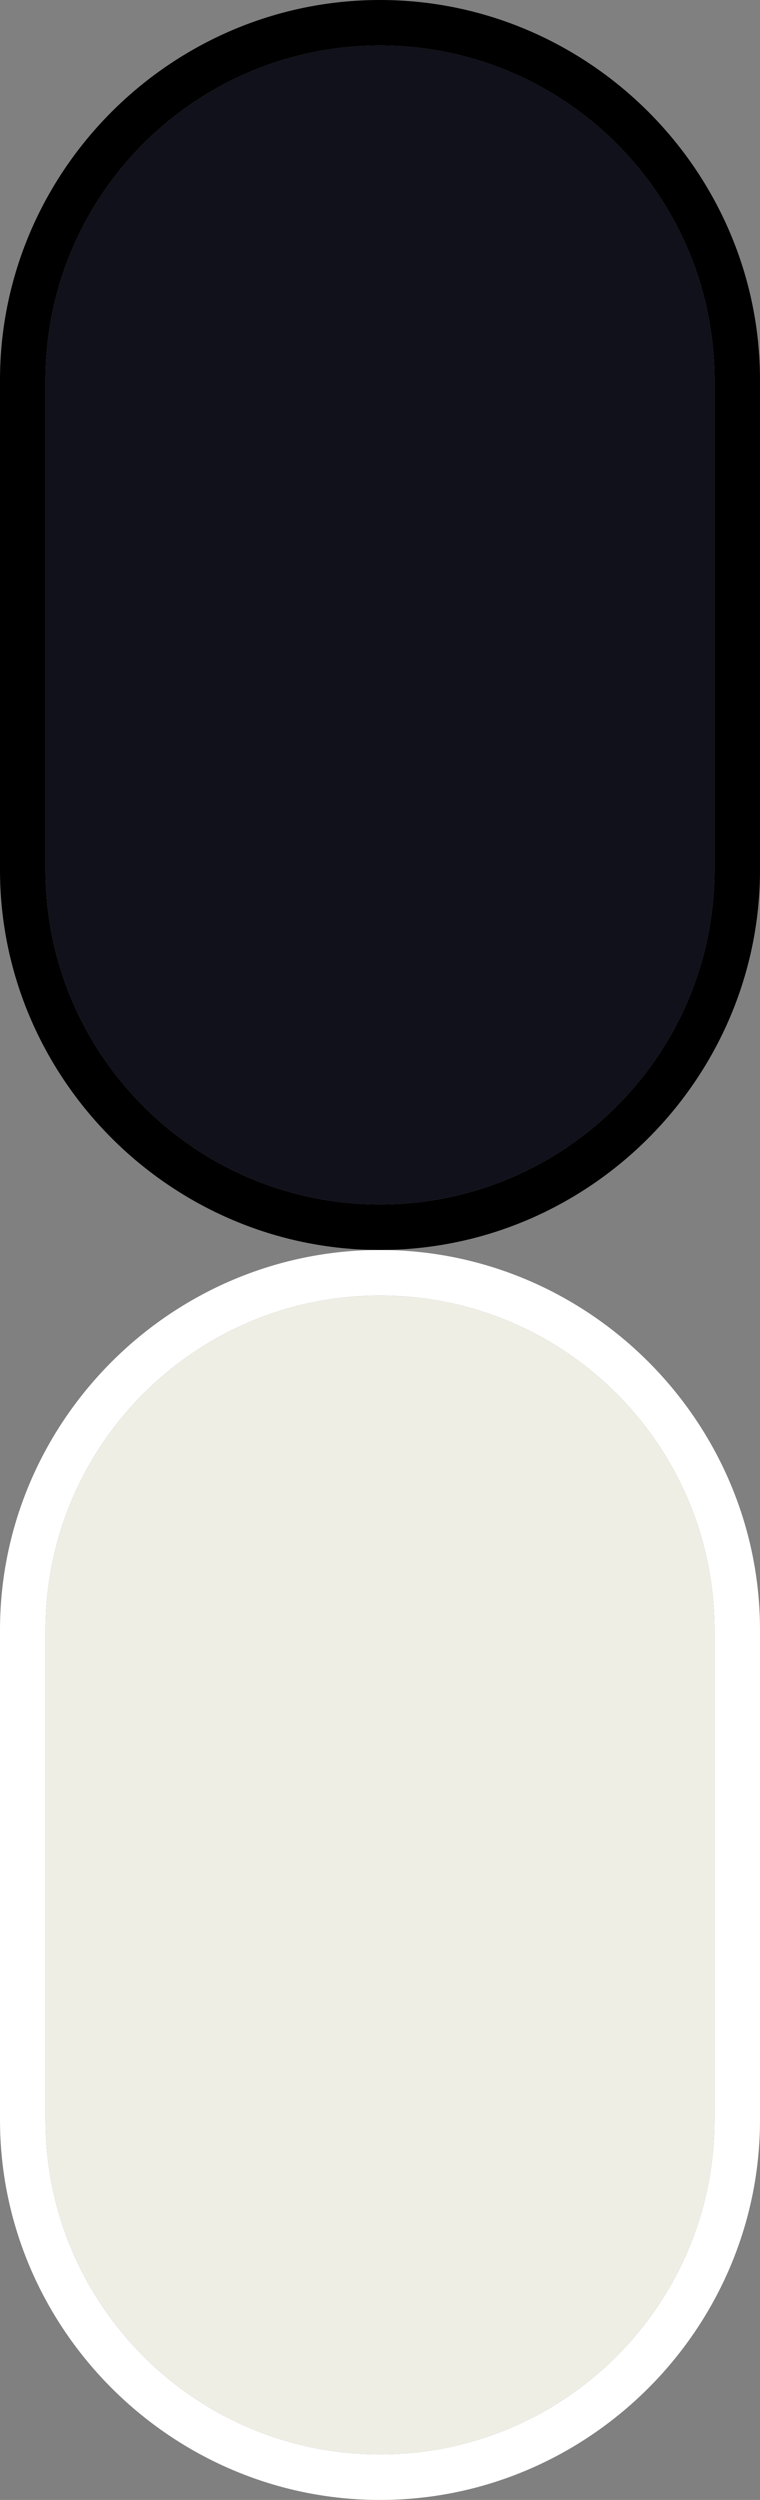 <?xml version="1.0" encoding="utf-8"?>
<!-- Generator: Adobe Illustrator 25.0.1, SVG Export Plug-In . SVG Version: 6.00 Build 0)  -->
<svg version="1.1" id="Layer_1" xmlns="http://www.w3.org/2000/svg" xmlns:xlink="http://www.w3.org/1999/xlink" x="0px" y="0px"
	 viewBox="0 0 28.4 93.4" style="enable-background:new 0 0 28.4 93.4;" xml:space="preserve">
<rect x="0" y="0" width="28.4" height="93.4" fill="#808080" stroke="none"/>
<style type="text/css">
	.st0{fill:#FFFFFF;}
	.st1{fill:#EFEEE5;}
	.st2{fill:#10111A;}
</style>
<path class="st0" d="M14.2,48.4c6.9,0,12.5,5.6,12.5,12.5v18.3c0,6.9-5.6,12.5-12.5,12.5S1.7,86.1,1.7,79.2V60.9
	C1.7,54,7.3,48.4,14.2,48.4 M14.2,46.7C6.4,46.7,0,53.1,0,60.9v18.3C0,87,6.4,93.4,14.2,93.4S28.4,87,28.4,79.2V60.9
	C28.4,53.1,22,46.7,14.2,46.7z"/>
<path class="st1" d="M14.2,48.4C7.3,48.4,1.7,54,1.7,60.9v18.3c0,6.9,5.6,12.5,12.5,12.5s12.5-5.6,12.5-12.5V60.9
	C26.7,54,21.1,48.4,14.2,48.4z"/>
<path d="M14.2,1.7c6.9,0,12.5,5.6,12.5,12.5v18.3c0,6.9-5.6,12.5-12.5,12.5S1.7,39.4,1.7,32.5V14.2C1.7,7.3,7.3,1.7,14.2,1.7
	 M14.2,0C6.4,0,0,6.4,0,14.2v18.3c0,7.8,6.4,14.2,14.2,14.2s14.2-6.4,14.2-14.2V14.2C28.4,6.4,22,0,14.2,0z"/>
<path class="st2" d="M14.2,1.7C7.3,1.7,1.7,7.3,1.7,14.2v18.3C1.7,39.4,7.3,45,14.2,45s12.5-5.6,12.5-12.5V14.2
	C26.7,7.3,21.1,1.7,14.2,1.7z"/>
</svg>
